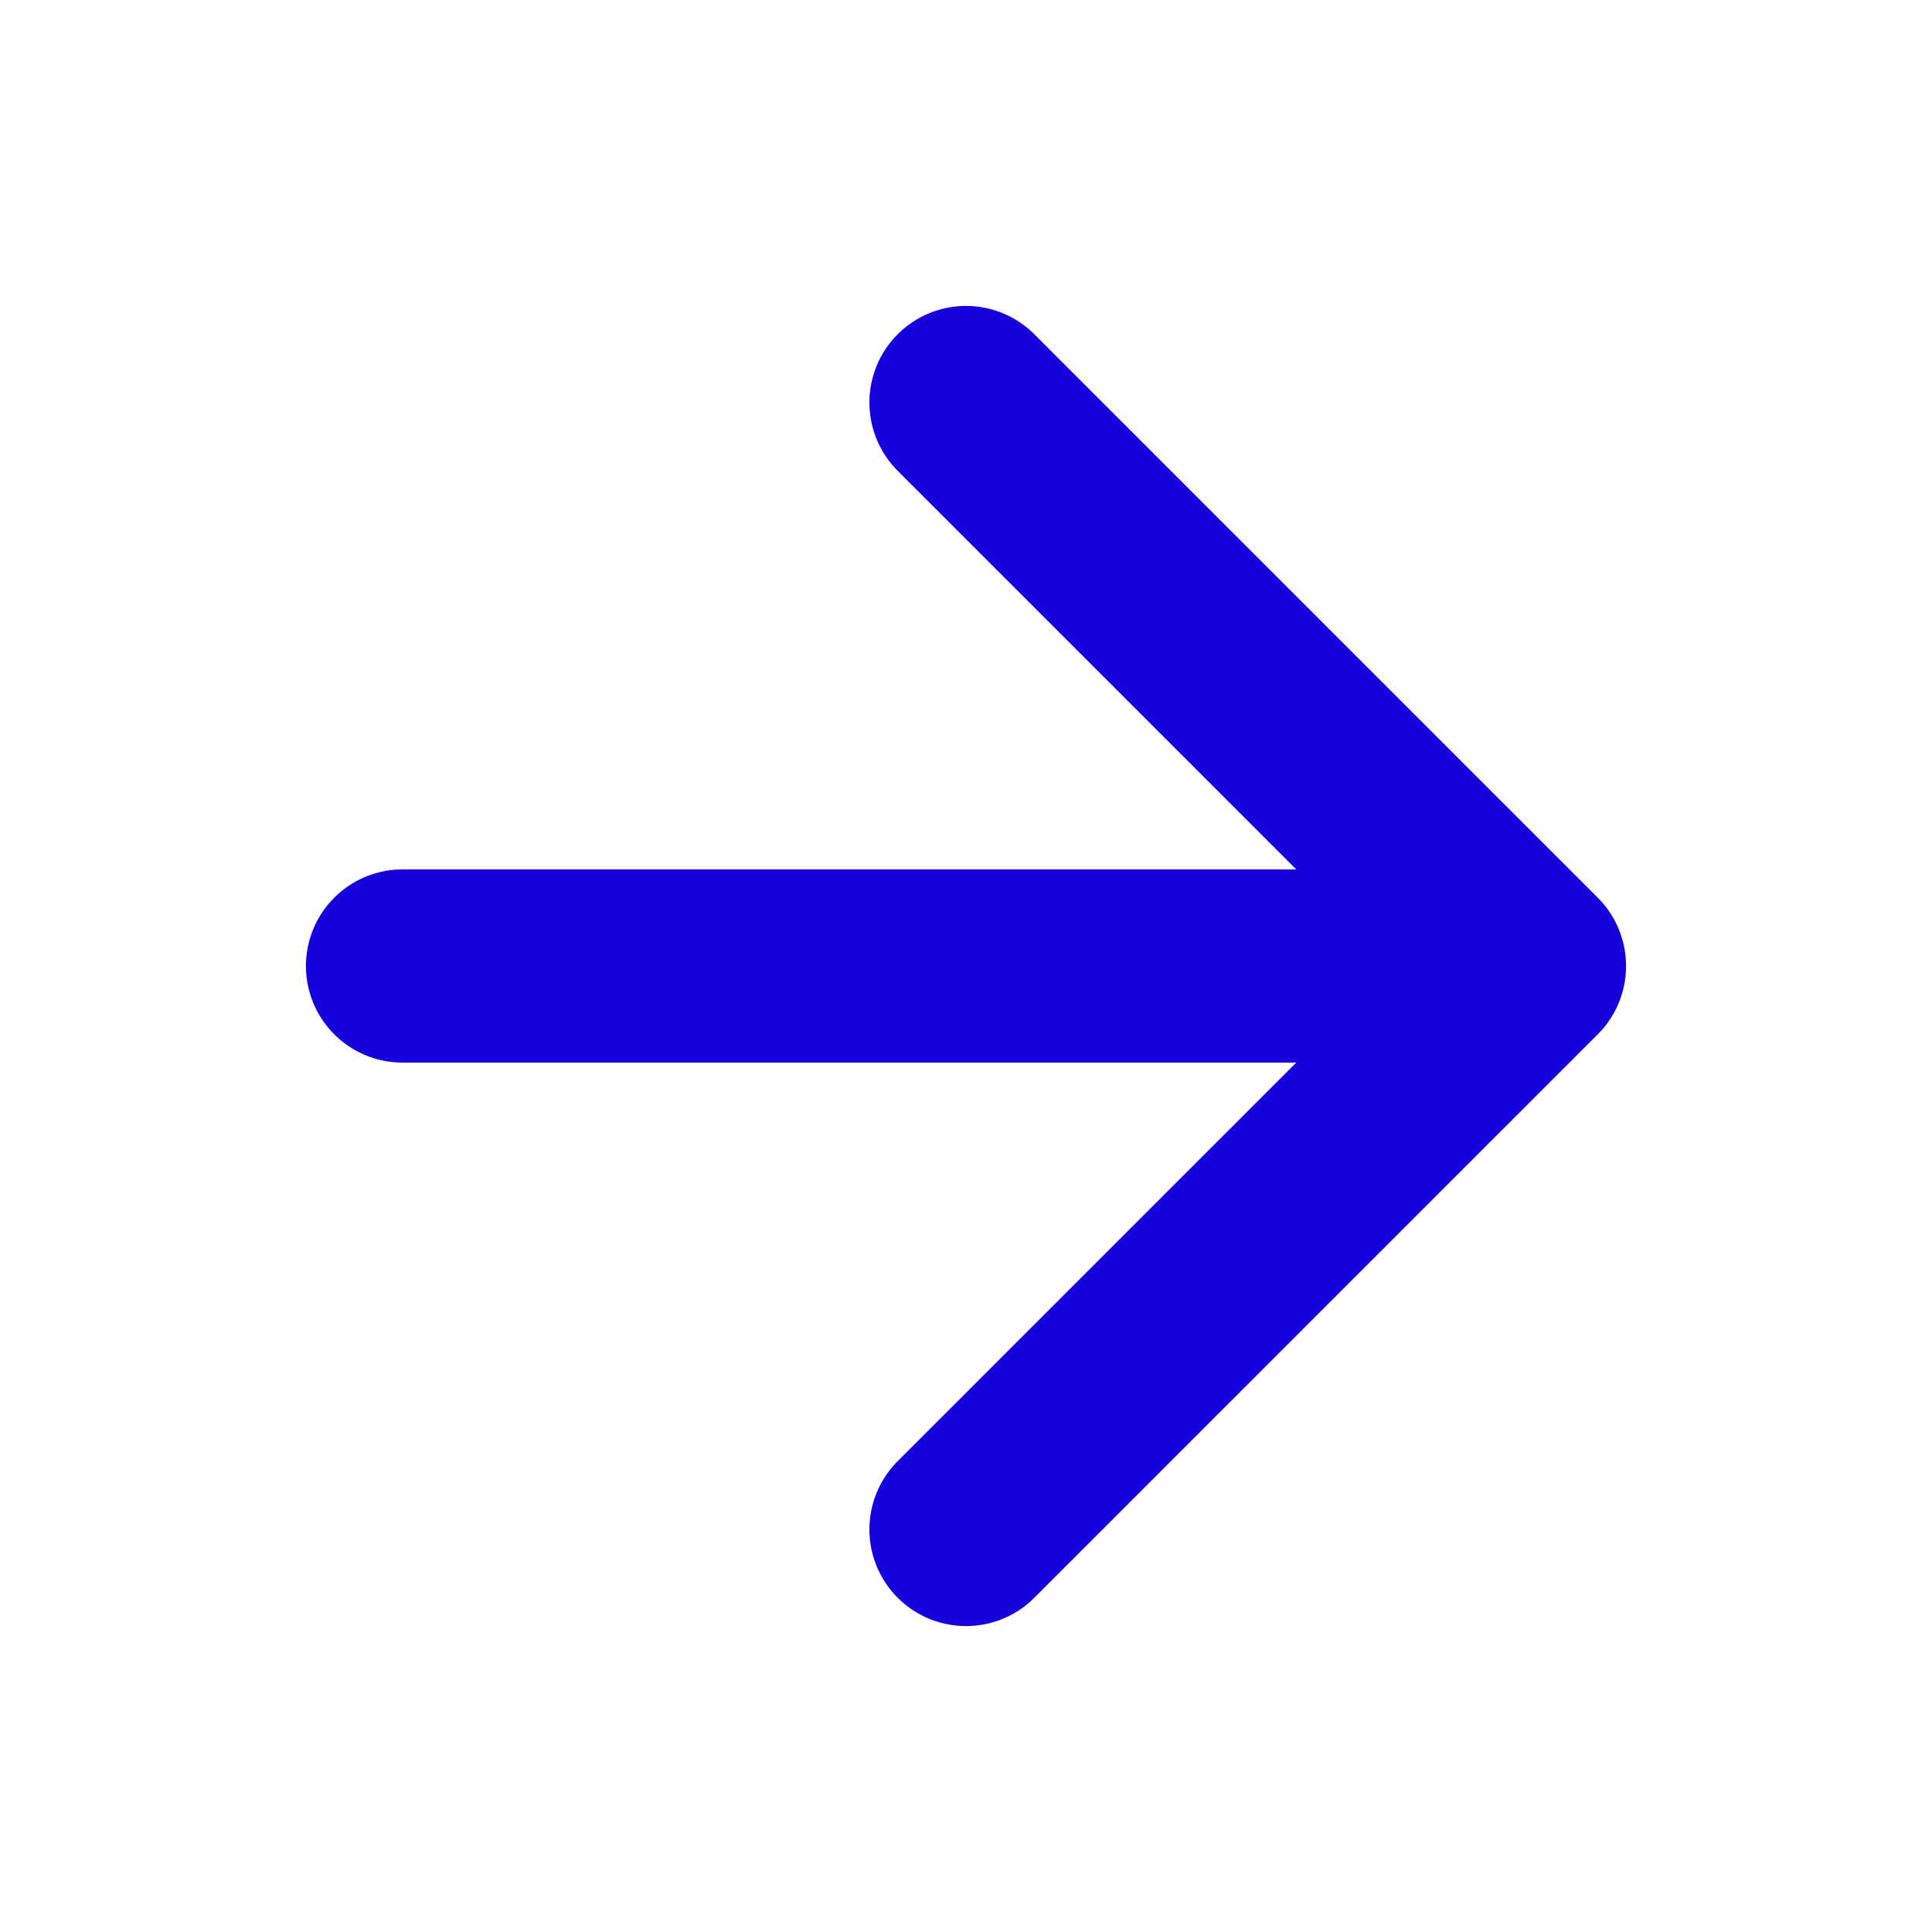 <svg width="20" height="20" viewBox="0 0 20 20" fill="none" xmlns="http://www.w3.org/2000/svg">
<path d="M4.167 10L15.833 10M15.833 10L10 15.833M15.833 10L10 4.167" stroke="#1600DB" stroke-width="2" stroke-linecap="round" stroke-linejoin="round"/>
</svg>
